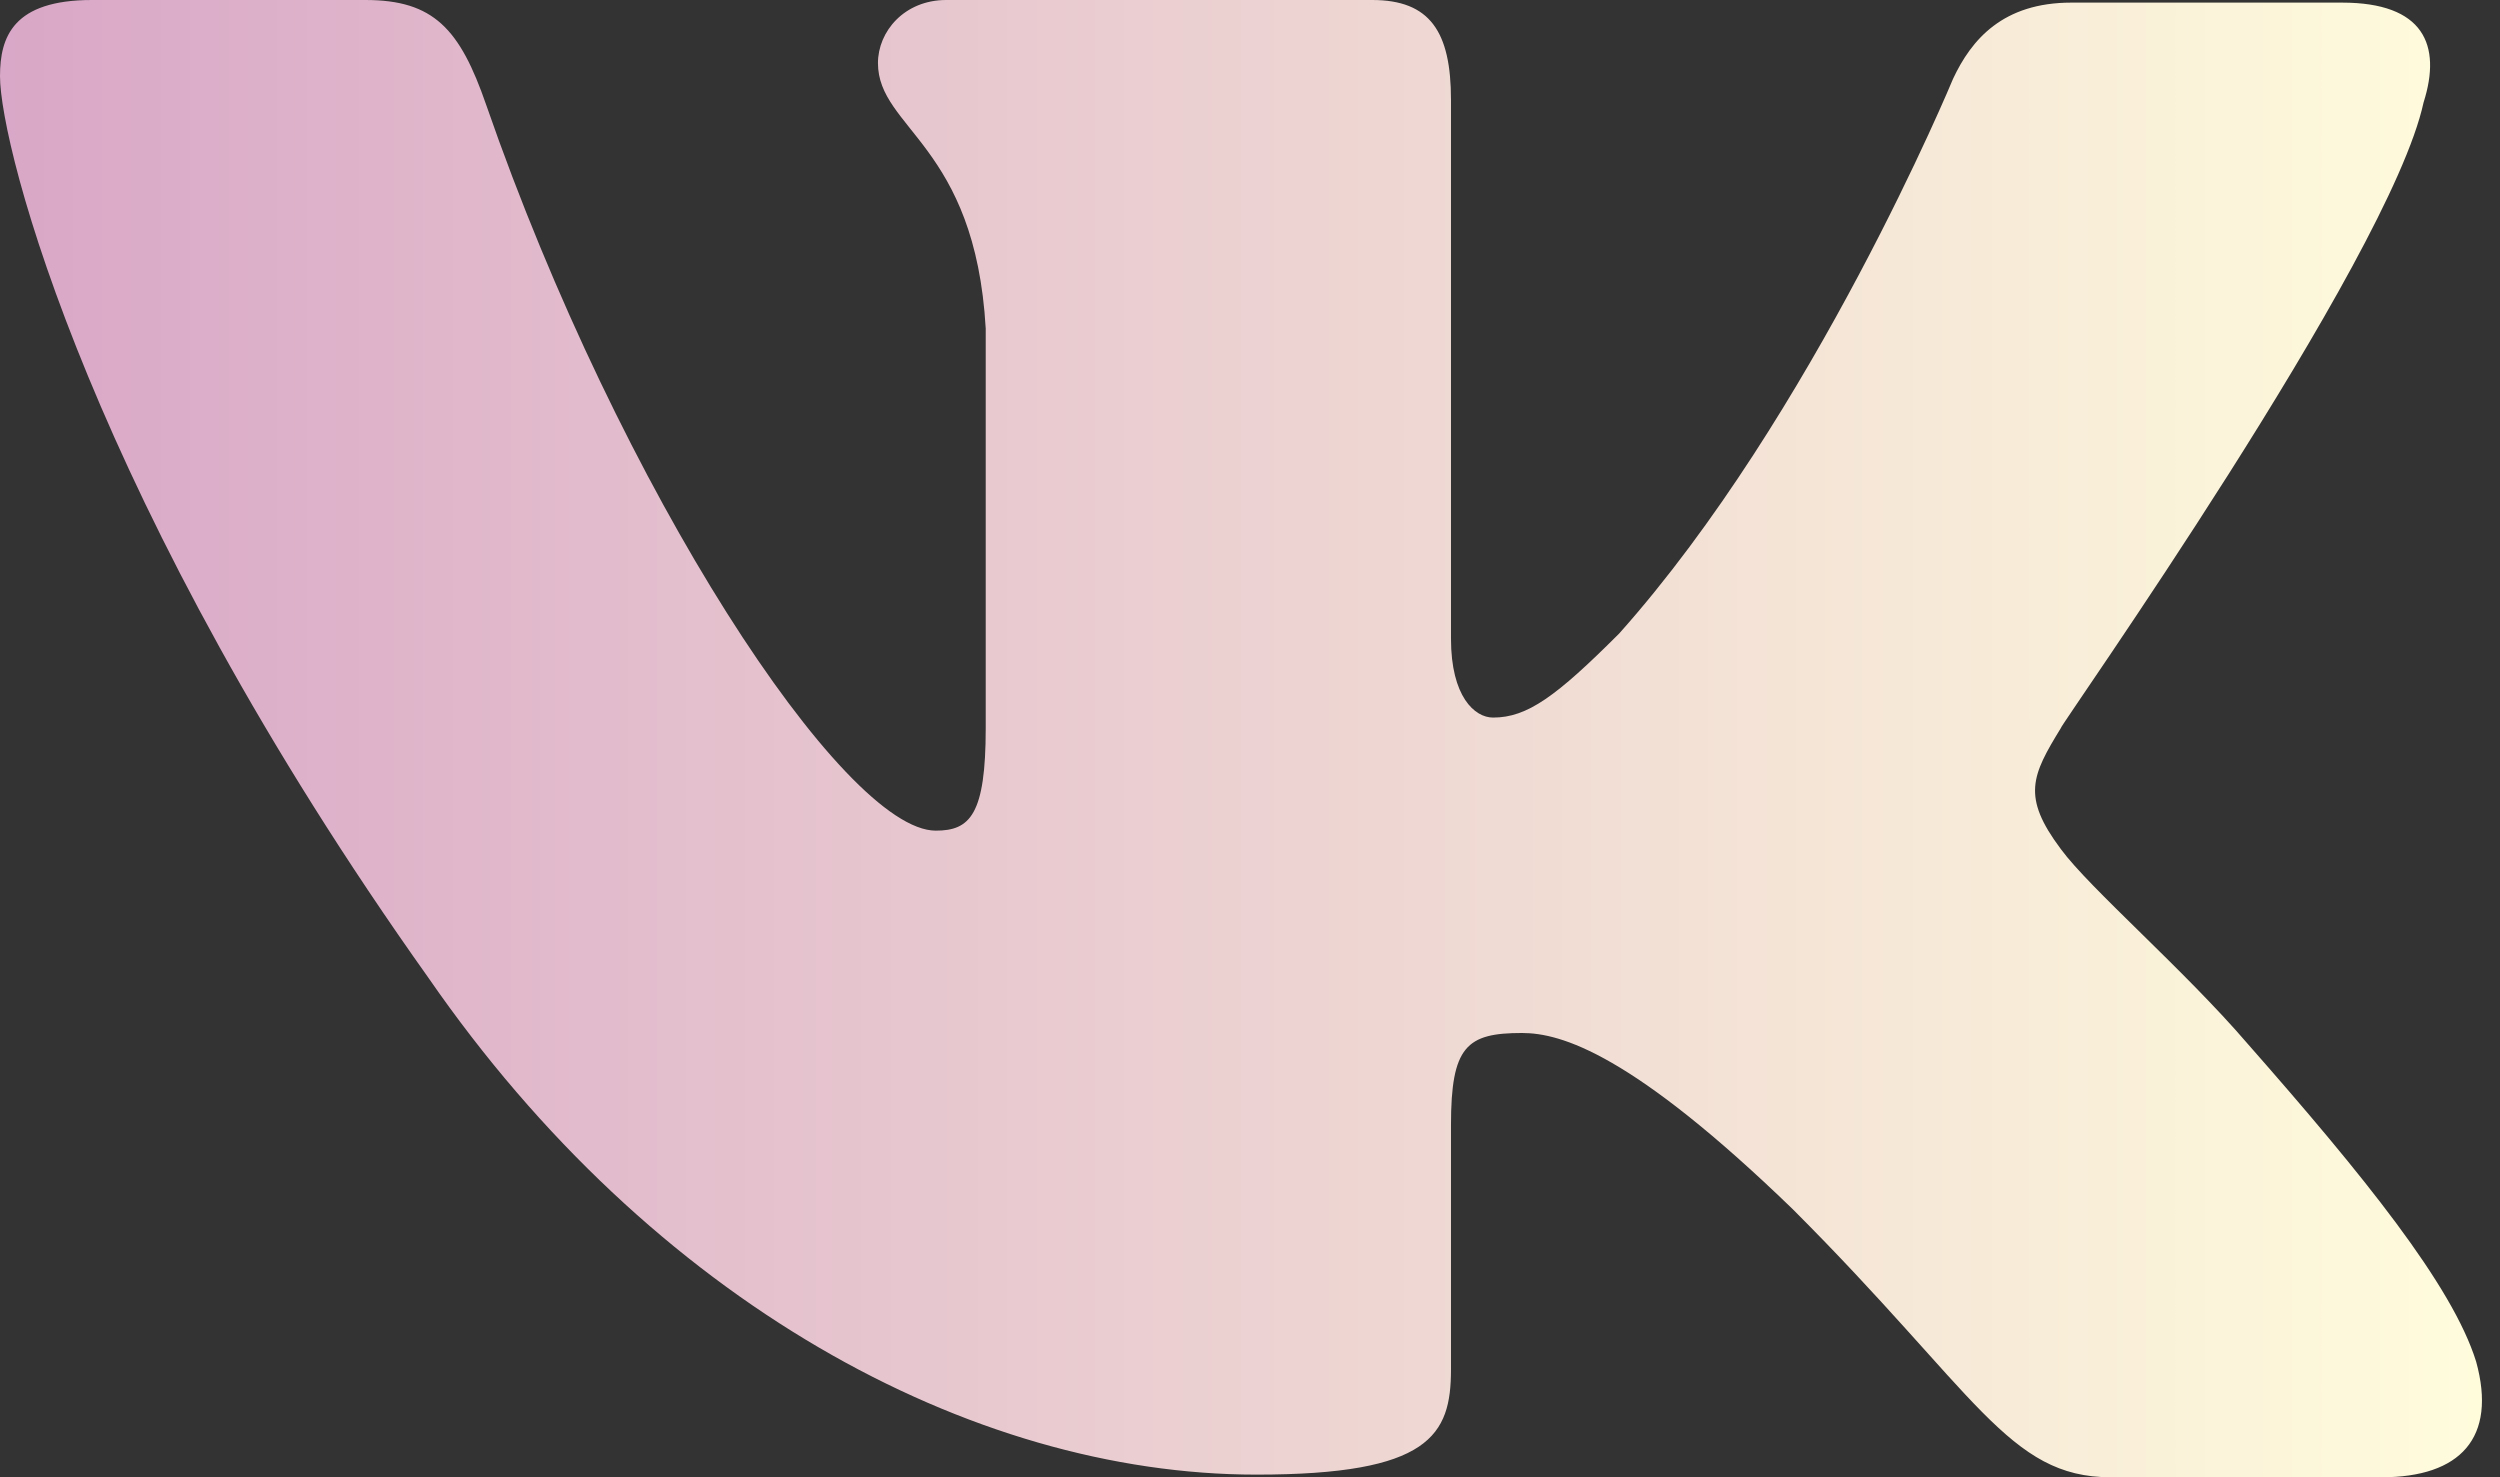 <?xml version="1.0" encoding="utf-8"?><svg width="66" height="39" fill="none" xmlns="http://www.w3.org/2000/svg" viewBox="0 0 66 39"><rect x="0" y="0" width="66" height="39" fill="#333333" stroke="none"/><path fill-rule="evenodd" clip-rule="evenodd" d="M63.982 2.706c.486-1.526 0-2.637-2.151-2.637h-7.148c-1.804 0-2.637.972-3.123 2.013 0 0-3.677 8.882-8.813 14.642-1.665 1.666-2.428 2.22-3.33 2.22-.486 0-1.111-.554-1.111-2.081V2.637C38.306.833 37.751 0 36.224 0H24.982c-1.11 0-1.804.833-1.804 1.665 0 1.735 2.568 2.152 2.845 7.01v10.547c0 2.29-.416 2.707-1.318 2.707-2.43 0-8.328-8.952-11.867-19.153C12.144.763 11.45 0 9.646 0H2.429C.347 0 0 .972 0 2.012c0 1.874 2.429 11.312 11.311 23.803C17.21 34.35 25.607 38.93 33.171 38.93c4.58 0 5.135-1.041 5.135-2.776V29.7c0-2.082.416-2.429 1.874-2.429 1.04 0 2.914.555 7.147 4.65C52.185 36.779 53.017 39 55.724 39h7.148c2.082 0 3.053-1.04 2.498-3.053-.624-2.013-2.984-4.927-6.037-8.397-1.666-1.943-4.164-4.095-4.927-5.135-1.041-1.388-.764-1.944 0-3.193-.07 0 8.674-12.352 9.576-16.516z" fill="url(#fpaint0_linear)"/><defs><linearGradient id="fpaint0_linear" x1="0" y1="21.589" x2="65.524" y2="21.589" gradientUnits="userSpaceOnUse"><stop stop-color="#D9A7C7"/><stop offset="1" stop-color="#FFFCDC"/></linearGradient></defs></svg>